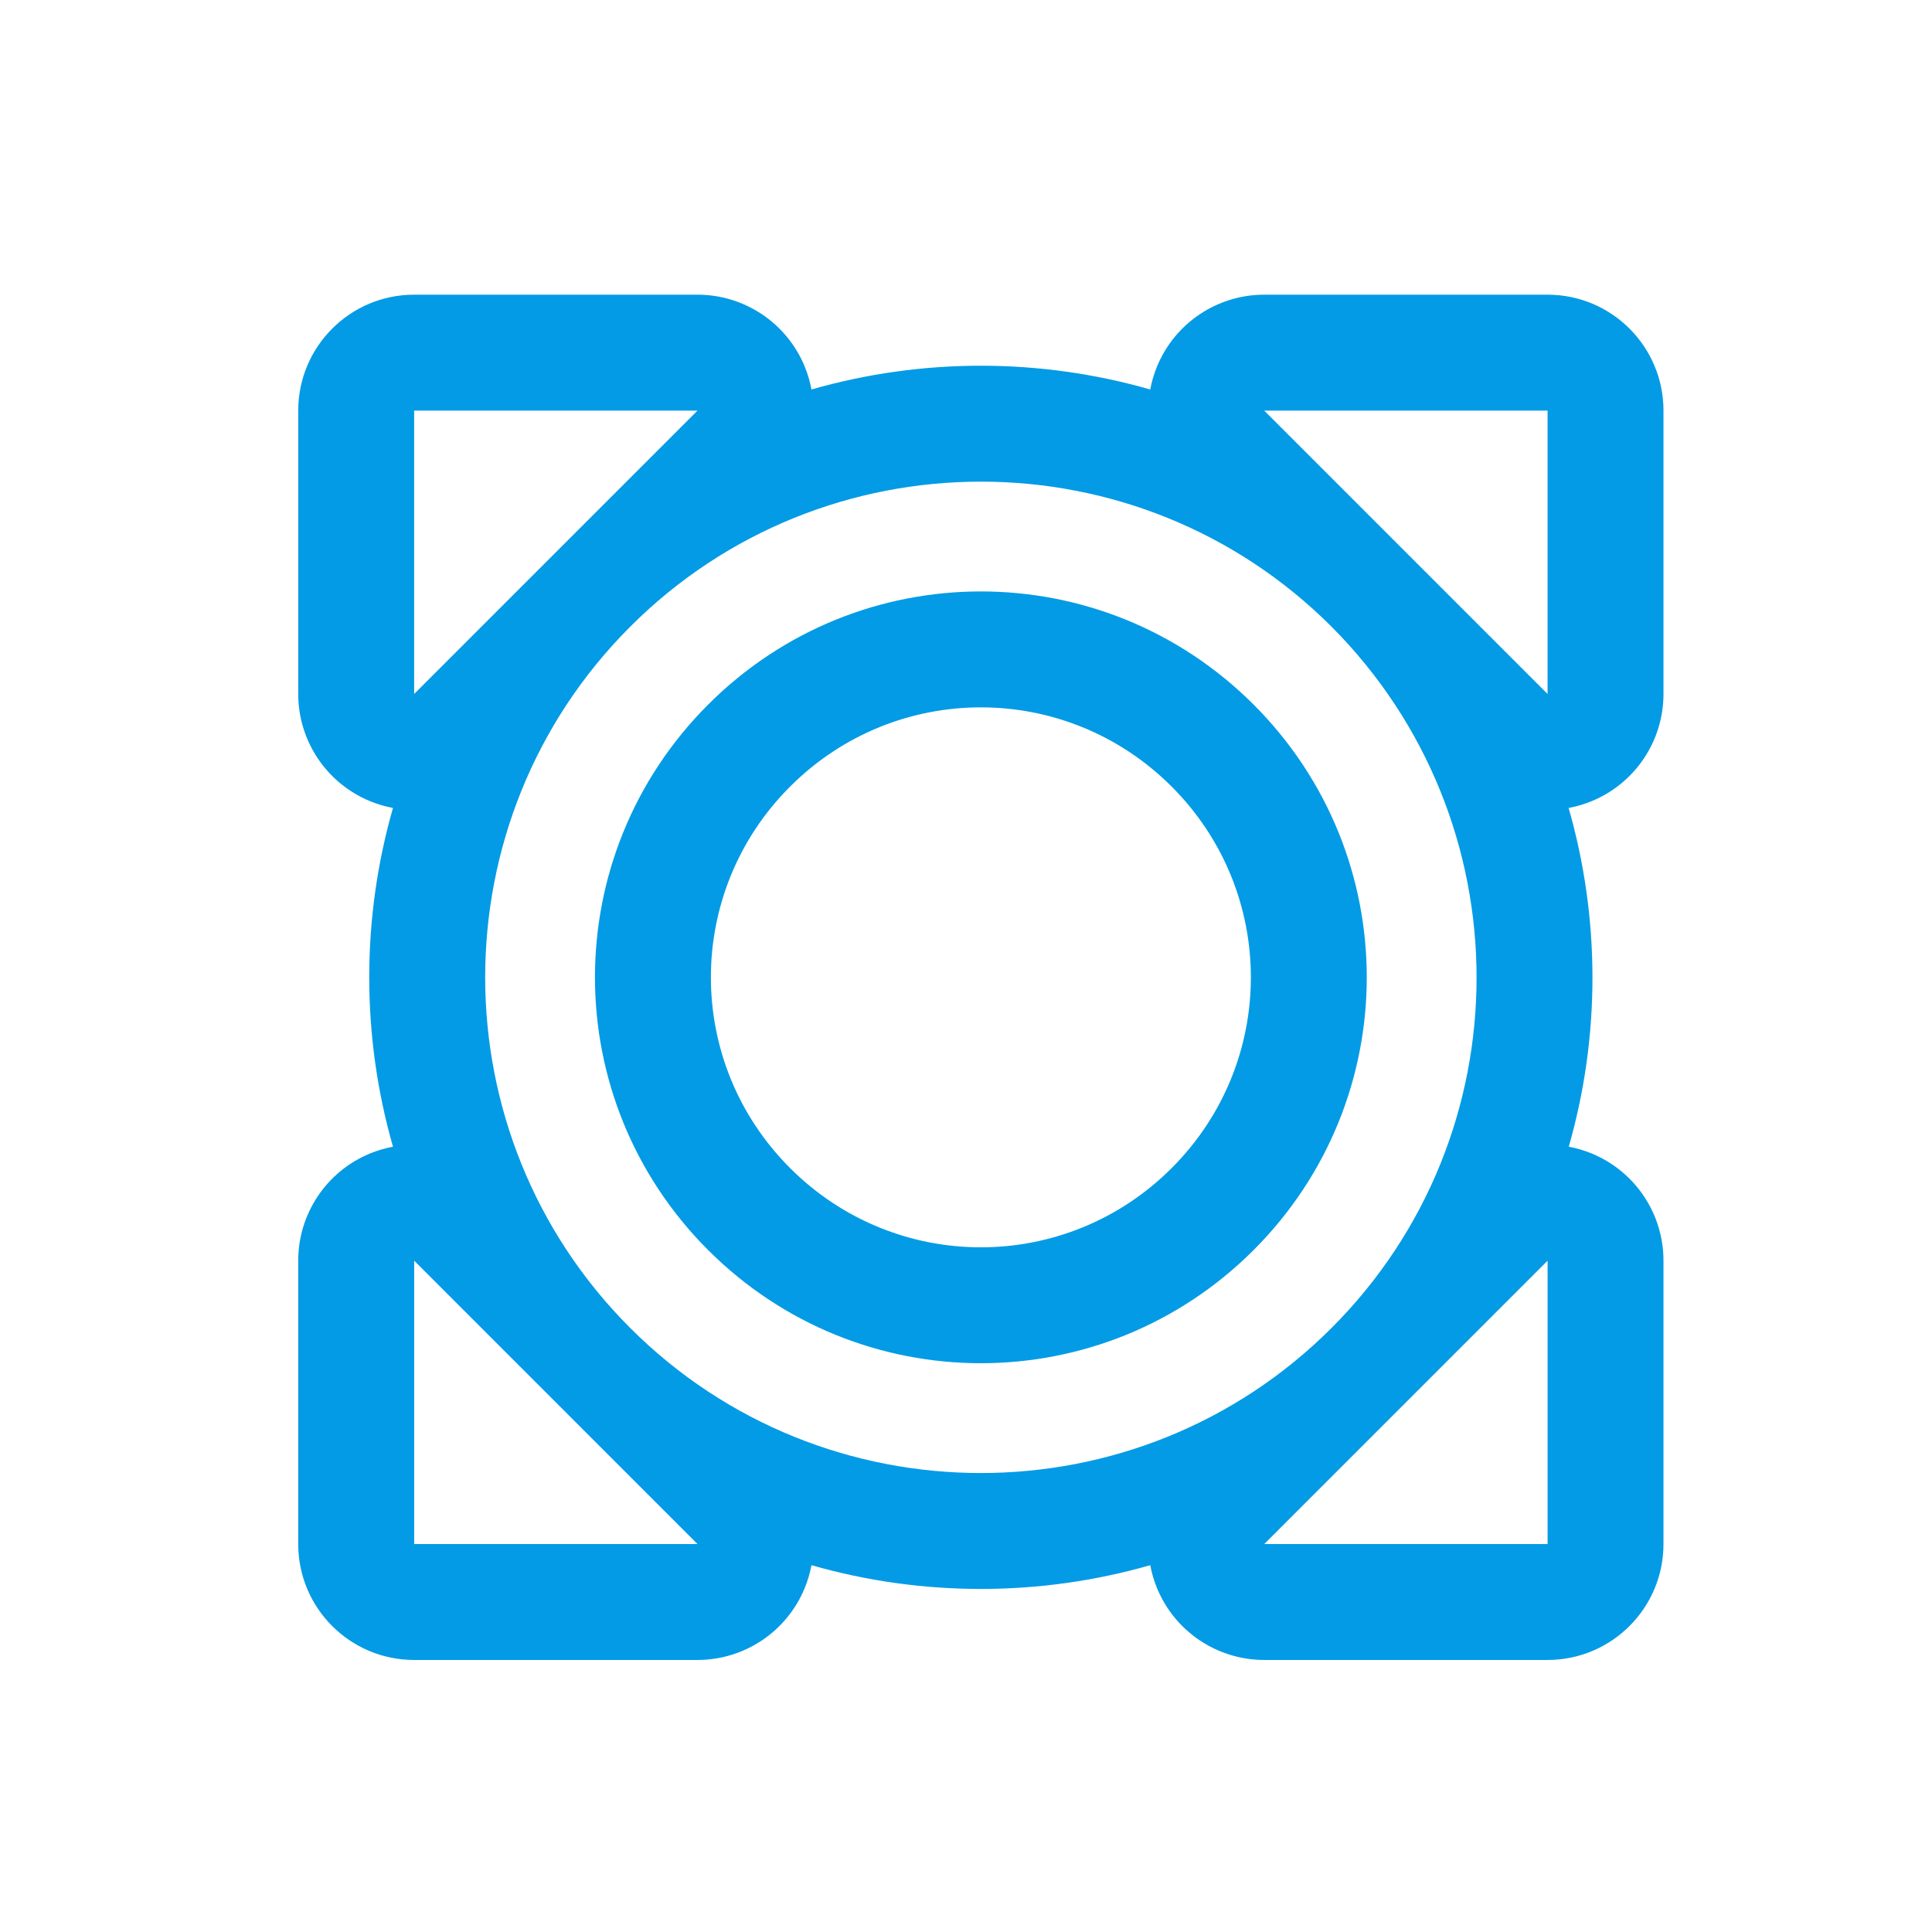 <svg version="1.1" xmlns="http://www.w3.org/2000/svg" xmlns:xlink="http://www.w3.org/1999/xlink" viewBox="0,0,1024,1024">
	<!-- Color names: teamapps-color-1 -->
	<desc>all_out icon - Licensed under Apache License v2.0 (http://www.apache.org/licenses/LICENSE-2.0) - Created with Iconfu.com - Derivative work of Material icons (Copyright Google Inc.)</desc>
	<g fill="none" fill-rule="nonzero" style="mix-blend-mode: normal">
		<g color="#039be5" class="teamapps-color-1">
			<path d="M208.3,428.23c-4.16,-0.77 -8.28,-1.98 -12.3,-3.65c-22.96,-9.51 -37.93,-31.91 -37.93,-56.76v-150.19c0,-33.93 27.51,-61.44 61.44,-61.44h150.18c24.85,0 47.25,14.97 56.76,37.93c1.66,4.02 2.88,8.14 3.65,12.31c58.58,-16.79 120.98,-16.79 179.55,0c0.77,-4.17 1.99,-8.29 3.65,-12.31c9.51,-22.96 31.91,-37.93 56.76,-37.93h150.18c33.93,0 61.44,27.51 61.44,61.44v150.19c0,24.85 -14.97,47.25 -37.93,56.76c-4.03,1.67 -8.17,2.89 -12.35,3.66c16.82,58.59 16.86,120.97 0.08,179.54c4.15,0.77 8.27,1.98 12.27,3.64c22.96,9.51 37.93,31.91 37.93,56.76v150.19c0,33.93 -27.51,61.44 -61.44,61.44h-150.18c-24.85,0 -47.25,-14.97 -56.76,-37.93c-1.66,-4.02 -2.88,-8.14 -3.65,-12.3c-58.58,16.79 -120.98,16.79 -179.56,0c-0.77,4.16 -1.98,8.28 -3.65,12.3c-9.51,22.96 -31.91,37.93 -56.76,37.93h-150.18c-33.93,0 -61.44,-27.51 -61.44,-61.44v-150.19c0,-24.85 14.97,-47.25 37.93,-56.76c4.01,-1.66 8.14,-2.87 12.3,-3.65c-16.78,-58.58 -16.78,-120.97 0,-179.55zM621,416.9c-55.98,-55.98 -146.25,-55.98 -202.23,0c-55.98,55.98 -55.98,146.24 0,202.22c55.98,55.98 146.25,55.98 202.23,0c55.98,-55.98 55.98,-146.24 0,-202.22zM705.74,332.15c-102.5,-102.5 -269.21,-102.5 -371.71,0c-102.5,102.5 -102.5,269.21 0,371.71c102.5,102.5 269.21,102.5 371.71,0c102.5,-102.5 102.5,-268.83 0,-371.71zM664.44,662.56c-79.97,79.97 -209.14,79.97 -289.12,0c-79.97,-79.97 -79.97,-209.13 0,-289.11c79.97,-79.97 209.14,-79.97 289.12,0c79.97,79.97 79.97,209.13 0,289.11zM369.7,818.38l-150.18,-150.19v150.19zM219.51,367.82l150.18,-150.19h-150.18zM670.07,217.63l150.18,150.19v-150.19zM820.26,668.19l-150.18,150.19h150.18z" fill="currentColor"/>
		</g>
	</g>
</svg>